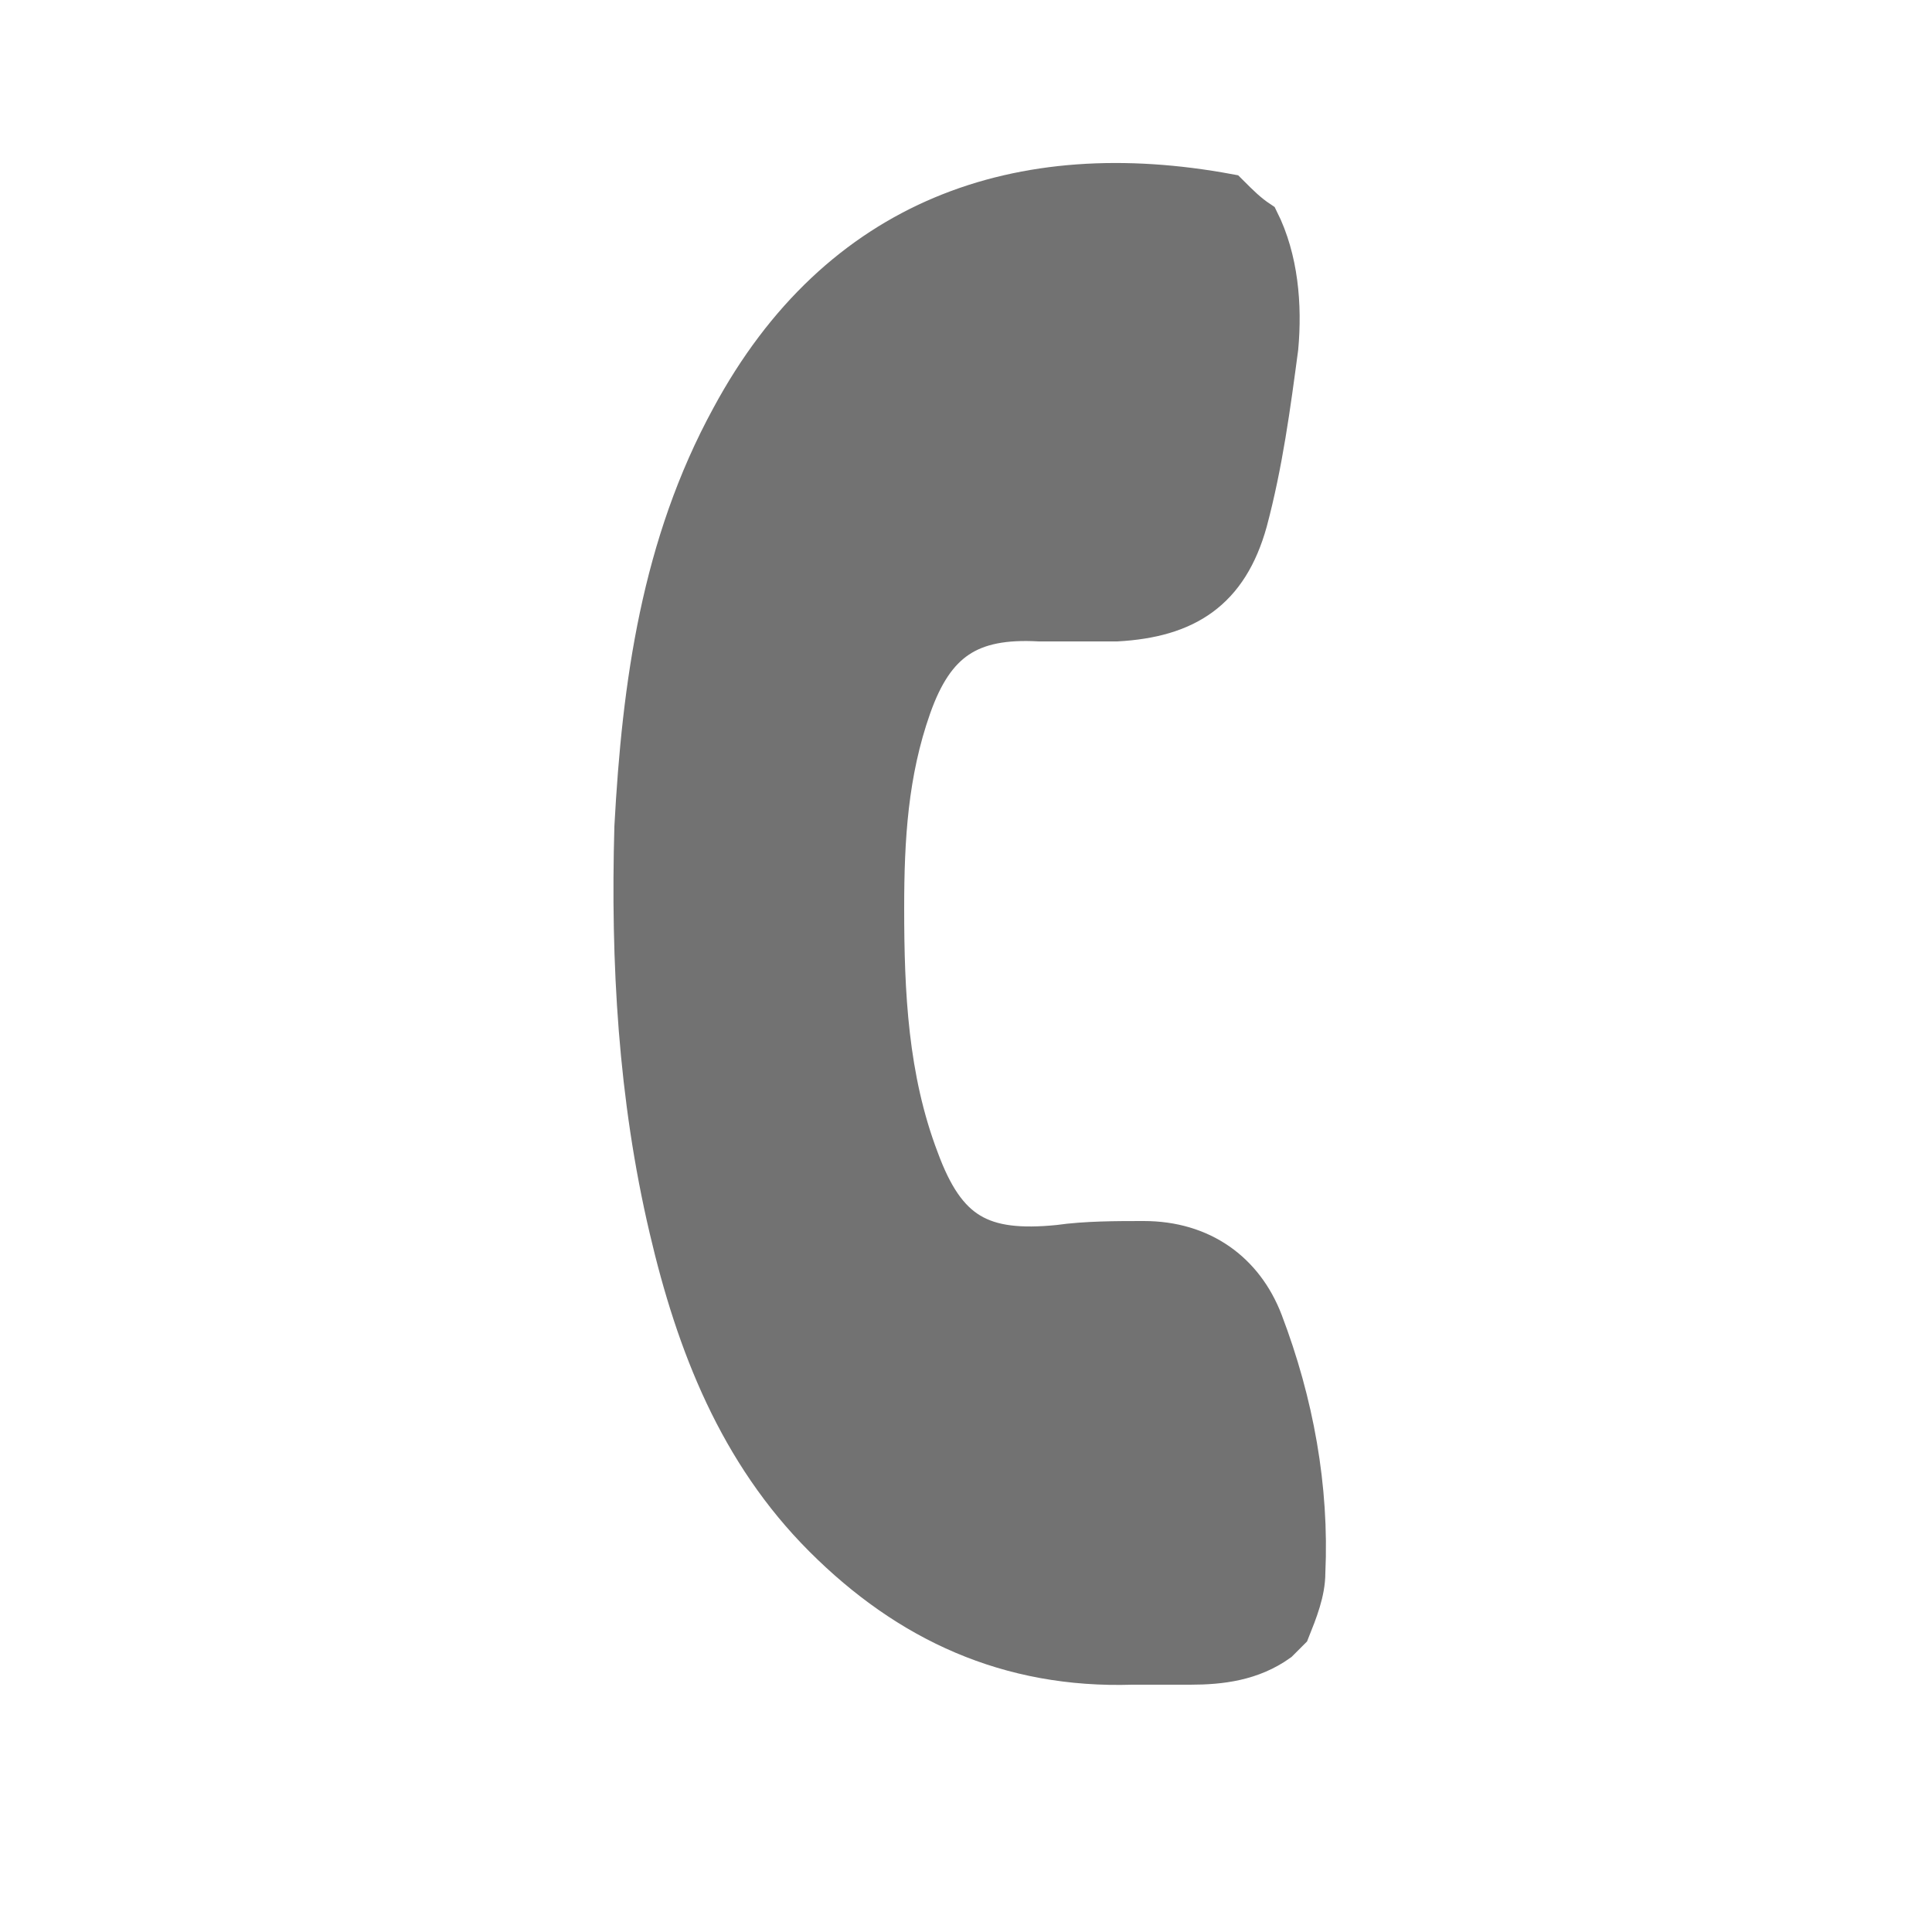 <?xml version="1.0" encoding="utf-8"?>
<!-- Generator: Adobe Illustrator 18.1.0, SVG Export Plug-In . SVG Version: 6.00 Build 0)  -->
<svg version="1.1" id="Layer_1" xmlns="http://www.w3.org/2000/svg" xmlns:xlink="http://www.w3.org/1999/xlink" x="0px" y="0px"
	 viewBox="0 0 50 50" enable-background="new 0 0 50 50" xml:space="preserve">
<path fill="#BCBEC0" stroke="#BCBEC0" stroke-miterlimit="10" d="M25.8,17.4L25.8,17.4L25.8,17.4L25.8,17.4z"/>
<path fill="#BCBEC0" stroke="#BCBEC0" stroke-miterlimit="10" d="M25.8,17.4L25.8,17.4L25.8,17.4L25.8,17.4z"/>
<path fill="#BCBEC0" stroke="#BCBEC0" stroke-miterlimit="10" d="M25.8,17.4L25.8,17.4L25.8,17.4L25.8,17.4z"/>
<g id="ZatBA8.tif">
	<g>
		<path fill="#727272" stroke="#727272" stroke-miterlimit="10" d="M32.6,5.7c0.5,1,0.6,2.2,0.5,3.3c-0.2,1.5-0.4,3-0.8,4.5
			c-0.5,1.8-1.6,2.5-3.4,2.6c-0.7,0-1.3,0-2,0c-1.8-0.1-2.7,0.5-3.3,2.2c-0.6,1.7-0.7,3.4-0.7,5.2c0,2.2,0.1,4.4,0.9,6.5
			c0.7,1.9,1.6,2.4,3.6,2.2c0.7-0.1,1.5-0.1,2.2-0.1c1.5,0,2.6,0.8,3.1,2.1c0.8,2.1,1.2,4.3,1.1,6.5c0,0.5-0.2,1-0.4,1.5
			c-0.1,0.1-0.2,0.2-0.3,0.3c-0.7,0.5-1.5,0.6-2.3,0.6c-0.5,0-1,0-1.5,0c-3.2,0.1-5.8-1.1-8-3.3c-2.2-2.2-3.3-5-4-8
			c-0.8-3.4-1-6.9-0.9-10.4c0.2-3.7,0.7-7.3,2.5-10.6c2.8-5.2,7.5-6.8,12.9-5.8C32.1,5.3,32.3,5.5,32.6,5.7z"/>
	</g>
</g>
</svg>
